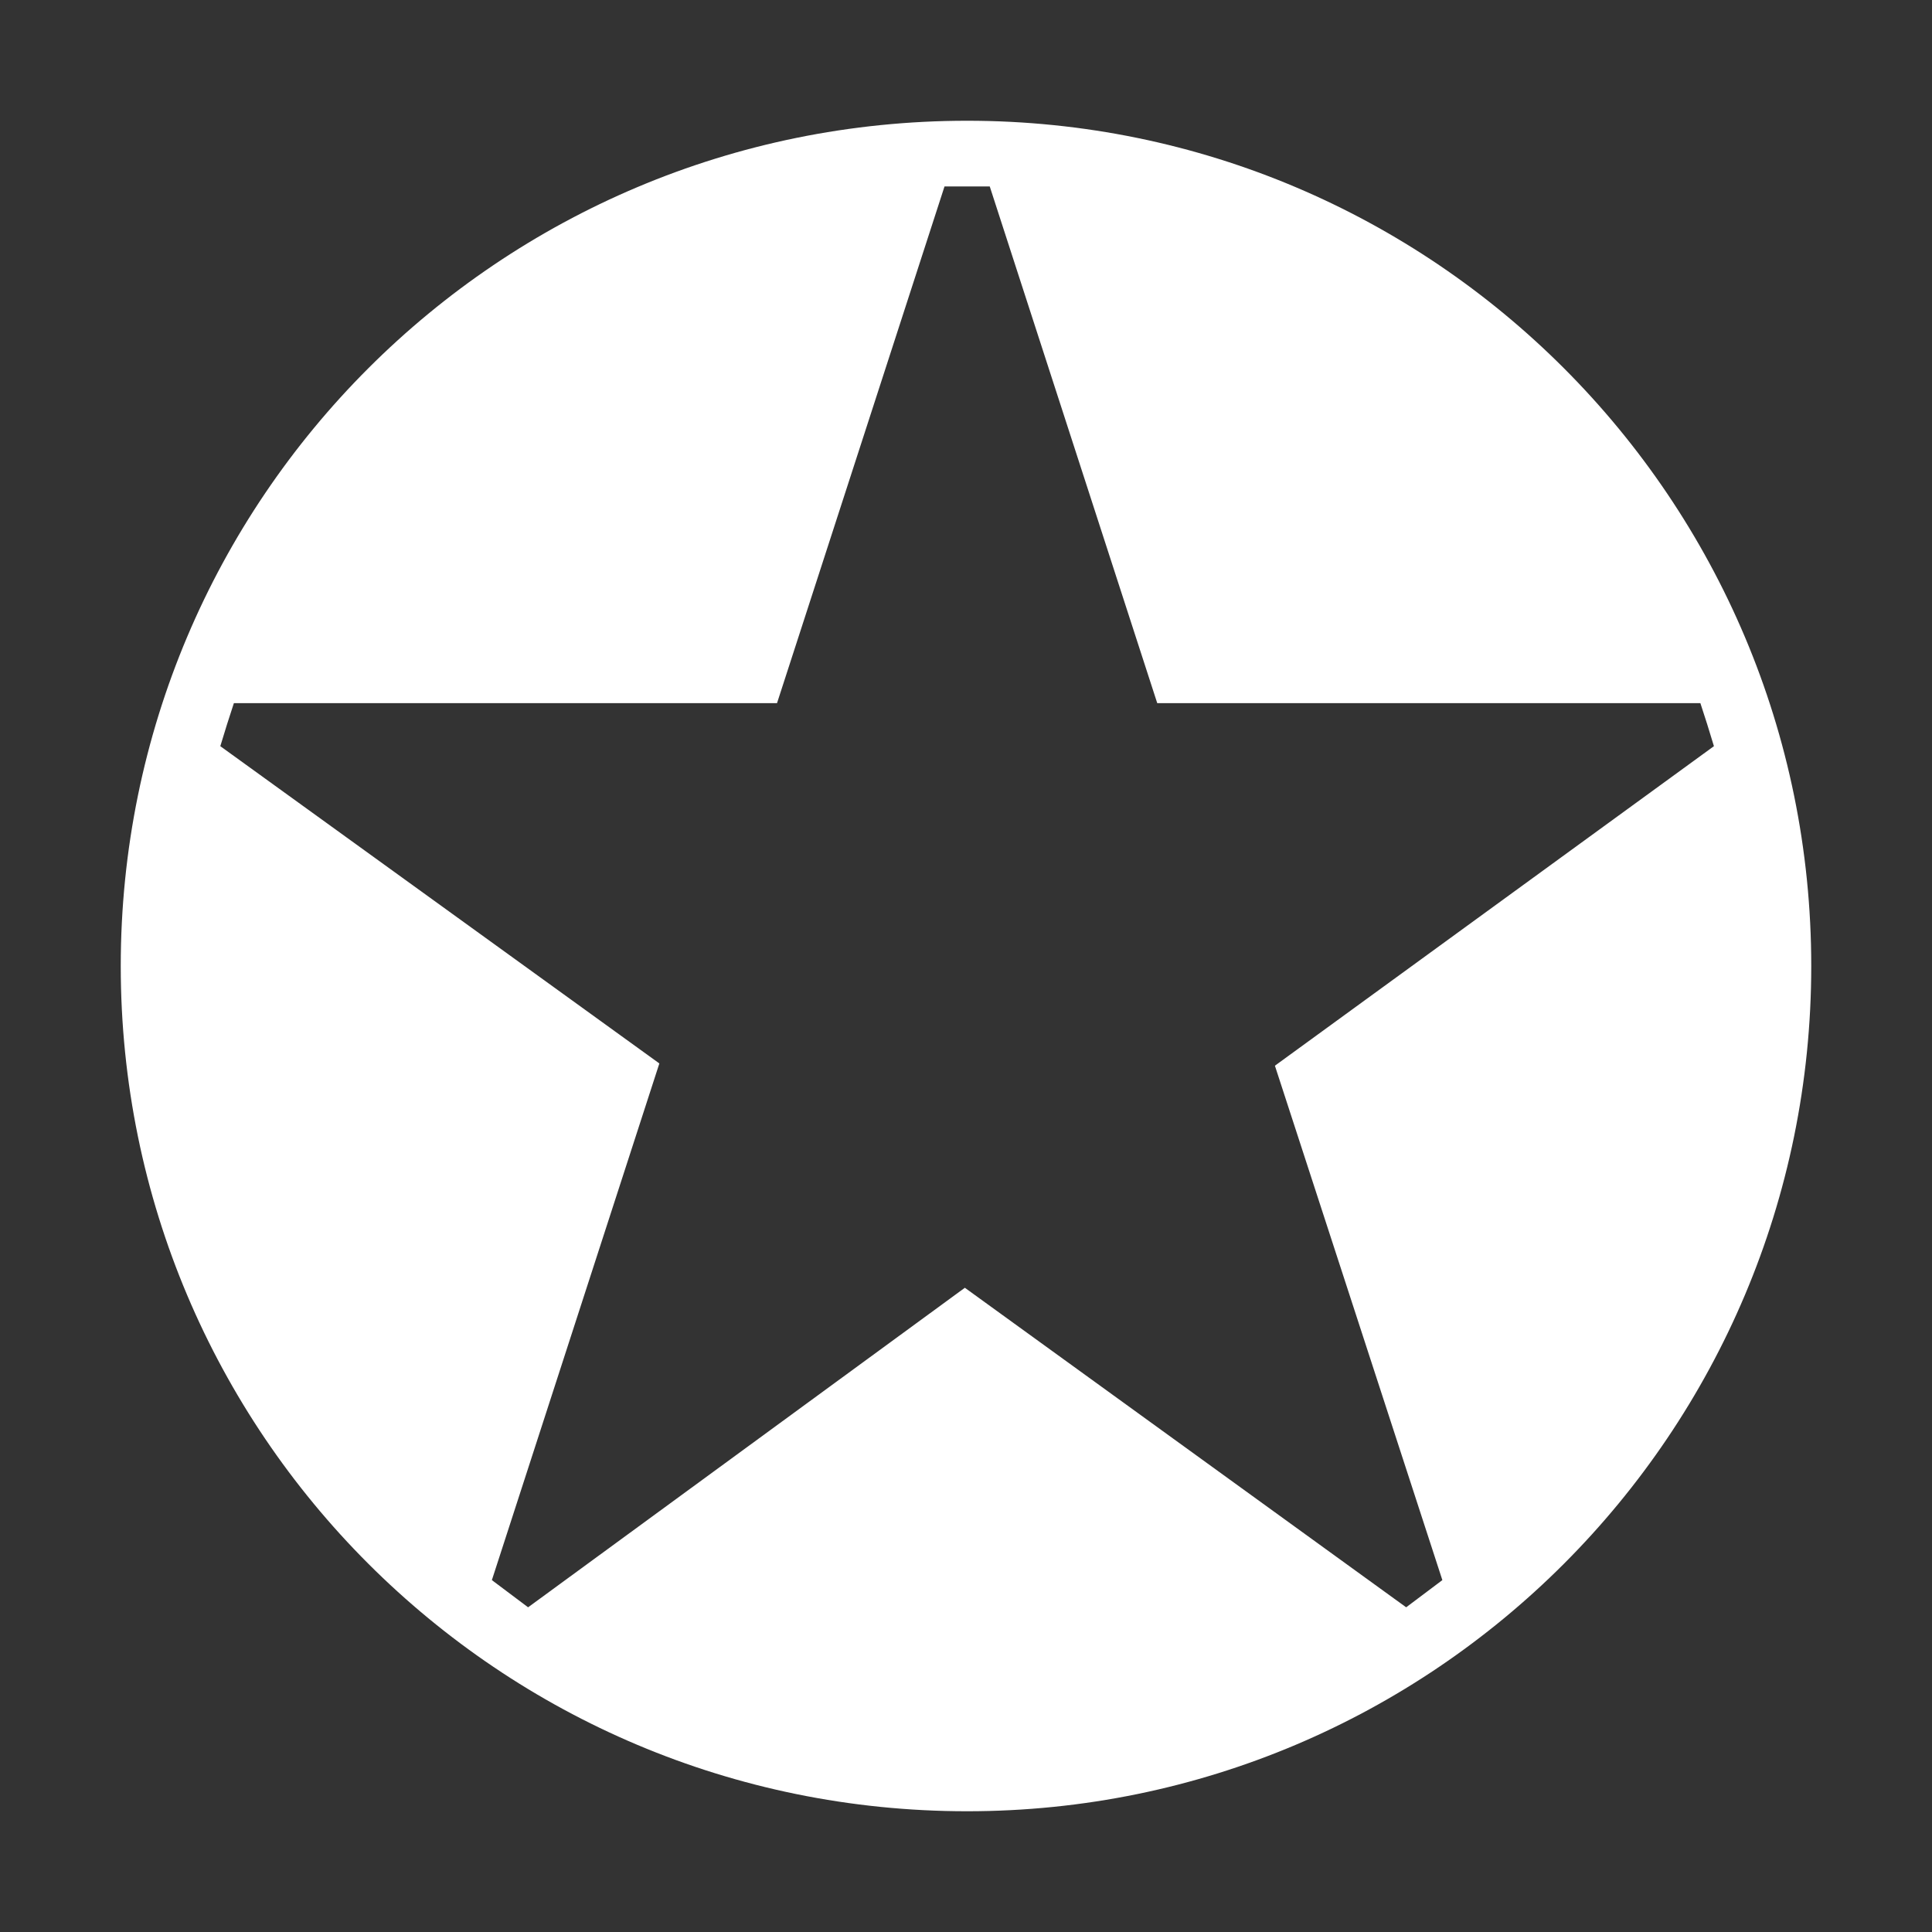 <svg width="64" height="64" viewBox="0 0 64 64" fill="none" xmlns="http://www.w3.org/2000/svg">
<rect x="0" y="0" width="64" height="64" fill="#333333" stroke="none"/>
<path fill-rule="evenodd" clip-rule="evenodd" d="M4 32C4 16.536 16.519 4 32.038 4C47.481 4 60 16.536 60 32C60 47.464 47.481 60 32.038 60C16.519 60 4 47.464 4 32ZM32.787 6.177H31.288L25.74 23.292H7.748C7.598 23.743 7.448 24.218 7.298 24.718L21.842 35.228L16.294 52.343L17.494 53.244L31.962 42.659L46.581 53.244L47.78 52.343L42.233 35.303L56.776 24.718C56.626 24.218 56.477 23.743 56.327 23.292H38.335L32.787 6.177Z" fill="white"/>
</svg>
